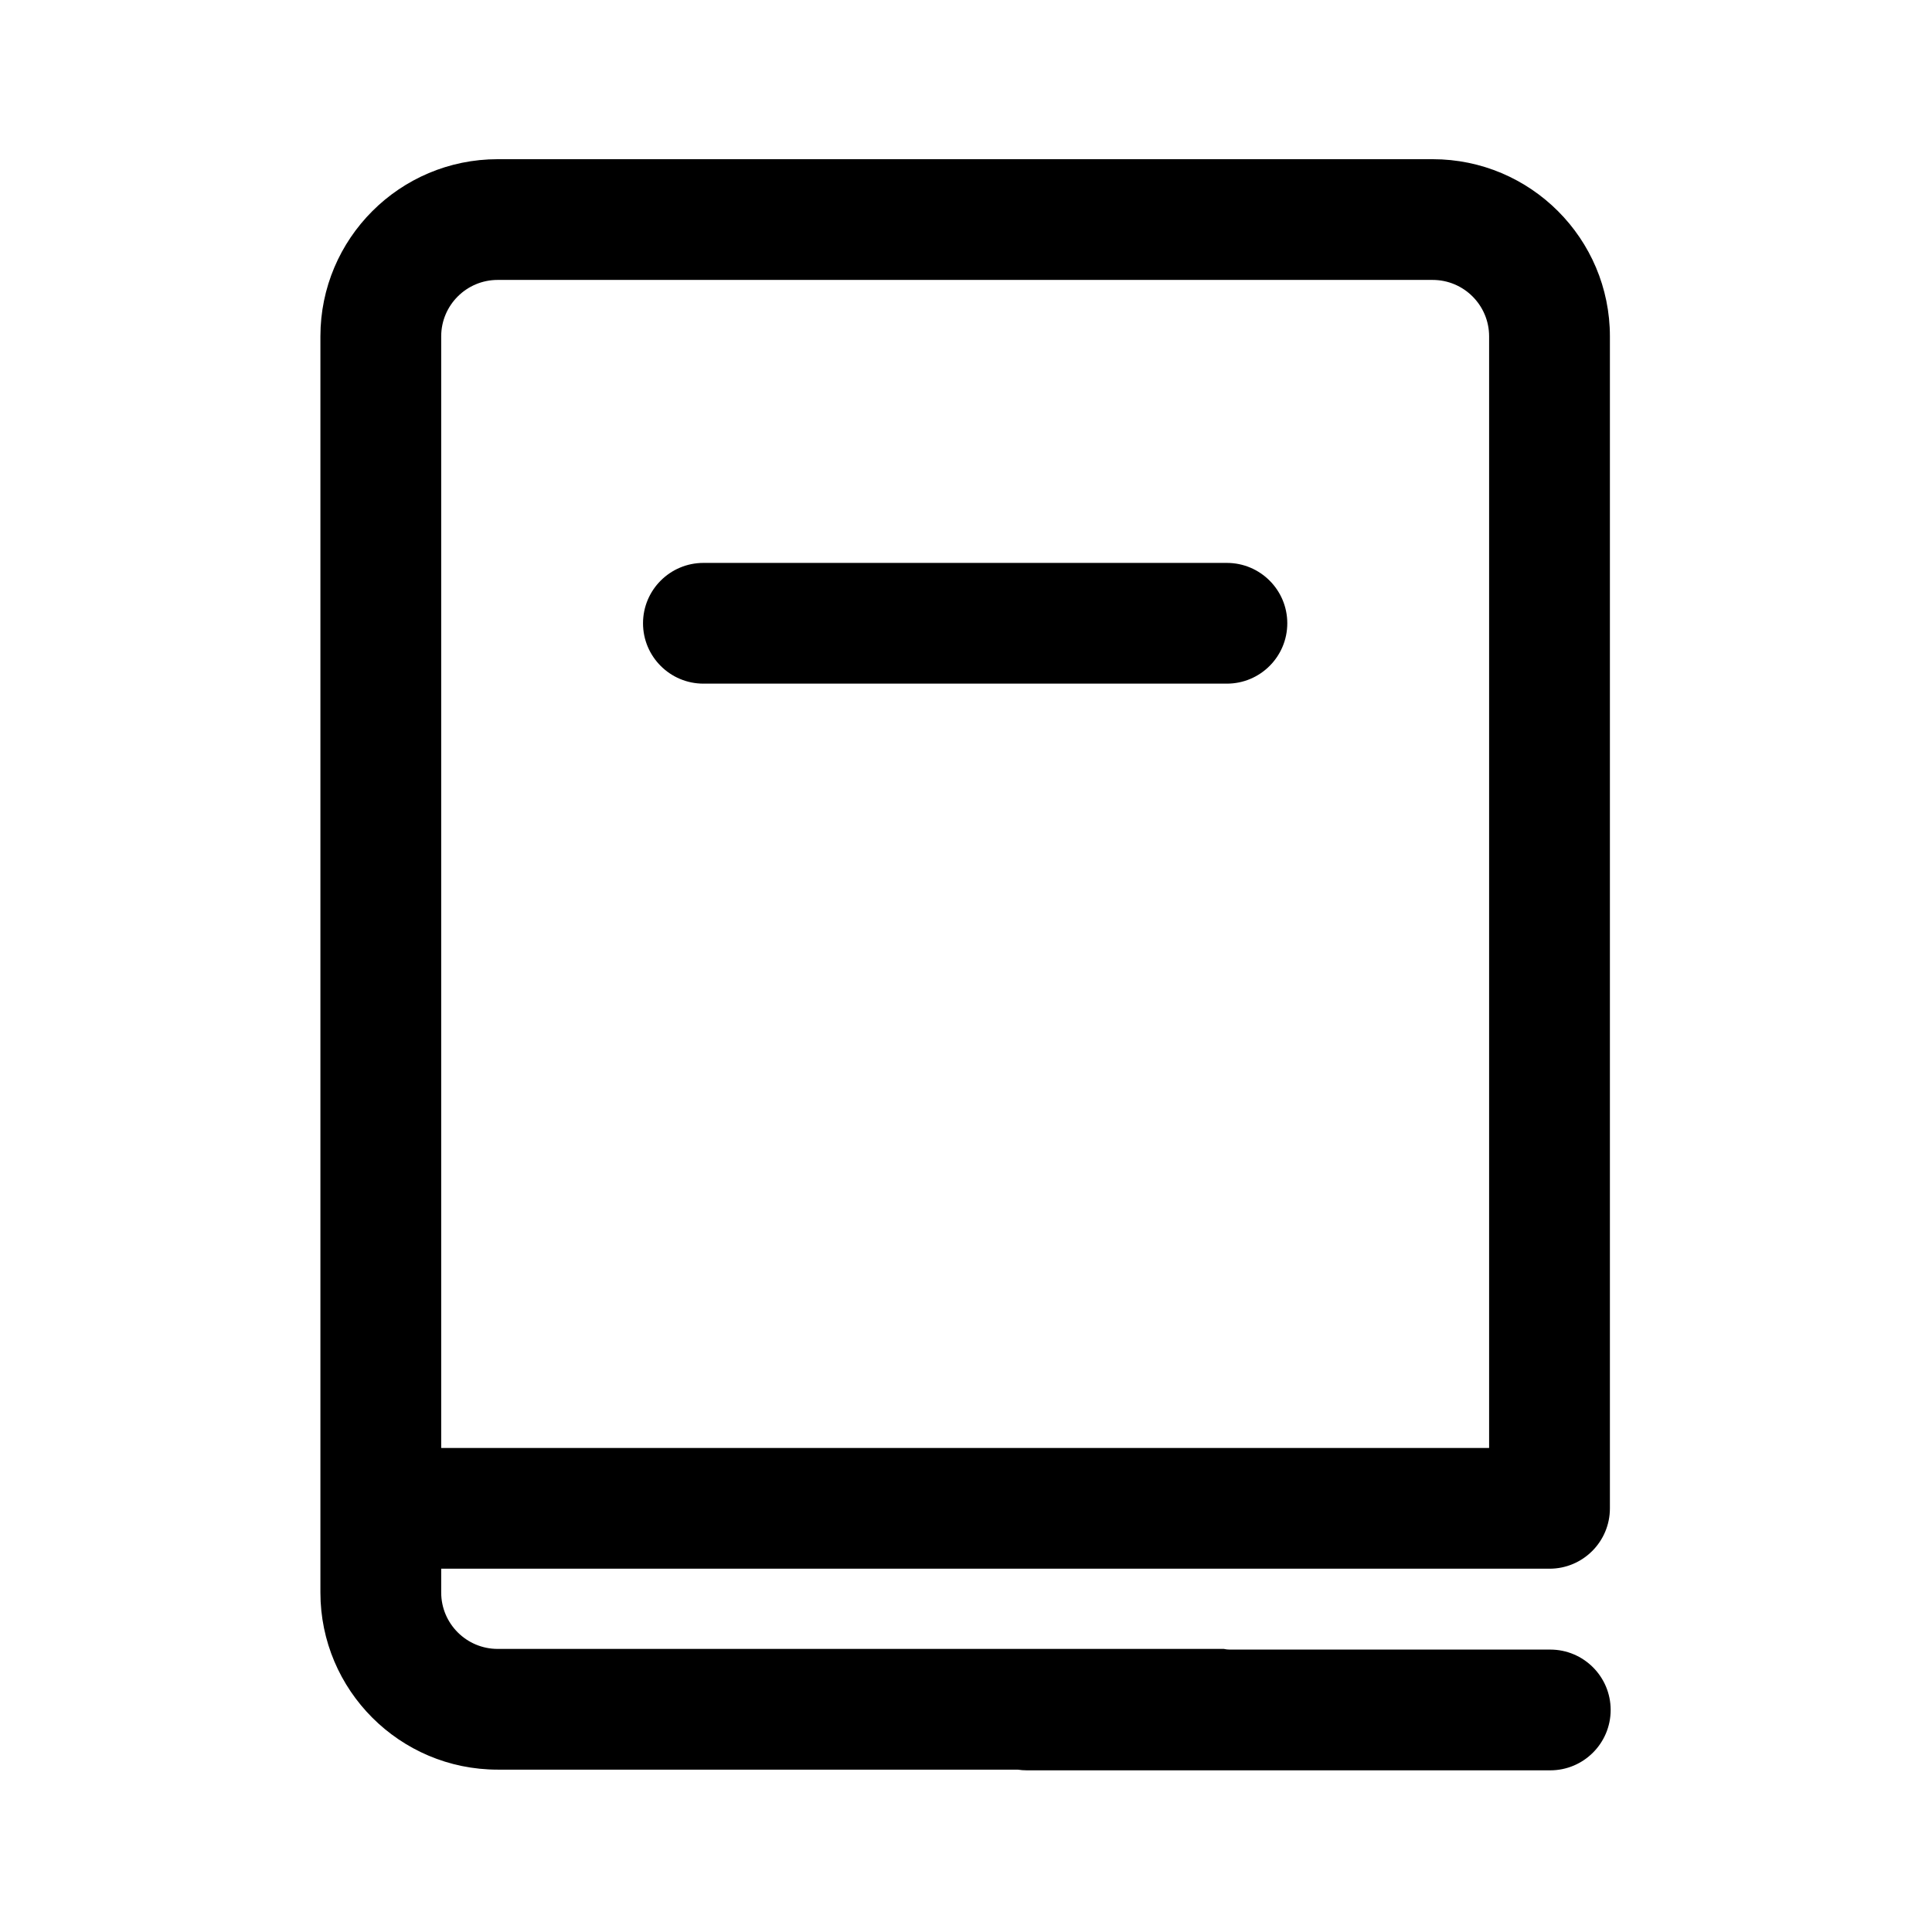 <?xml version="1.0" encoding="UTF-8" standalone="no"?>
<!DOCTYPE svg PUBLIC "-//W3C//DTD SVG 1.1//EN" "http://www.w3.org/Graphics/SVG/1.1/DTD/svg11.dtd">
<svg width="100%" height="100%" viewBox="0 0 96 96" version="1.1" xmlns="http://www.w3.org/2000/svg" xmlns:xlink="http://www.w3.org/1999/xlink" xml:space="preserve" xmlns:serif="http://www.serif.com/" style="fill-rule:evenodd;clip-rule:evenodd;stroke-linejoin:round;stroke-miterlimit:2;">
    <g transform="matrix(0.939,0,0,1.013,2.248,-1.933)">
        <path d="M14.561,80.022L14.561,18.408C14.561,13.611 18.764,9.717 23.941,9.717L73.418,9.717C78.595,9.717 82.798,13.611 82.798,18.408L82.798,75.895C82.798,77.53 81.367,78.856 79.602,78.856L20.953,78.856L20.953,80.022C20.953,81.55 22.292,82.79 23.941,82.79L62.366,82.79C62.469,82.812 62.574,82.823 62.68,82.823L79.642,82.823C81.406,82.823 82.838,84.15 82.838,85.784C82.838,87.419 81.406,88.746 79.642,88.746L51.941,88.746C51.778,88.746 51.617,88.734 51.46,88.712L23.941,88.712C18.764,88.712 14.561,84.818 14.561,80.022ZM76.406,72.934L76.406,18.408C76.406,16.88 75.067,15.639 73.418,15.639L23.941,15.639C22.292,15.639 20.953,16.88 20.953,18.408L20.953,72.934L76.406,72.934ZM34.829,35.442C33.065,35.442 31.633,34.115 31.633,32.481C31.633,30.847 33.065,29.52 34.829,29.52L62.53,29.52C64.294,29.52 65.726,30.847 65.726,32.481C65.726,34.115 64.294,35.442 62.53,35.442L34.829,35.442Z"/>
    </g>
</svg>
